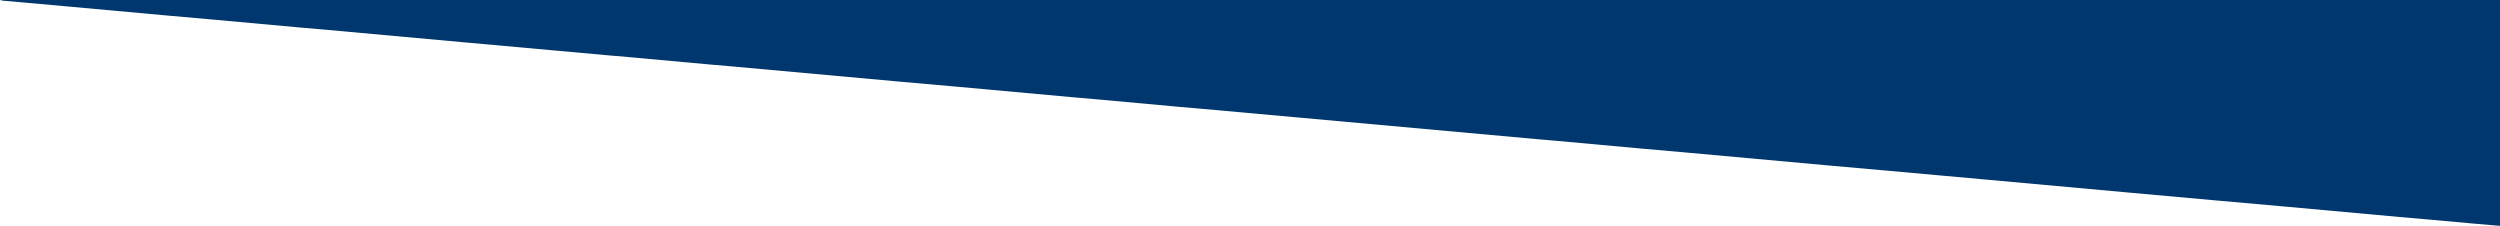 <?xml version="1.0" encoding="UTF-8" standalone="no"?>
<!DOCTYPE svg PUBLIC "-//W3C//DTD SVG 20010904//EN"
              "http://www.w3.org/TR/2001/REC-SVG-20010904/DTD/svg10.dtd">

<svg xmlns="http://www.w3.org/2000/svg"
     width="100%" height="100%" preserveAspectRatio="xMidYMid meet"
     viewBox="0 0 7106 643">
  <path id="Selection"
        fill="#00376e" 
        d="M 1.00,0.00
           C 5.63,2.36 17.34,2.67 23.00,3.09
             23.00,3.09 57.00,6.17 57.00,6.17
             57.00,6.17 179.00,17.17 179.00,17.17
             179.00,17.17 483.00,44.83 483.00,44.83
             483.00,44.83 600.00,55.17 600.00,55.17
             600.00,55.17 860.00,78.83 860.00,78.83
             860.00,78.83 911.00,83.17 911.00,83.17
             911.00,83.17 1314.00,119.83 1314.00,119.83
             1314.00,119.83 1436.00,130.83 1436.00,130.83
             1436.00,130.83 1580.00,143.83 1580.00,143.83
             1580.00,143.83 1735.00,157.83 1735.00,157.83
             1735.00,157.83 1786.00,162.17 1786.00,162.17
             1786.00,162.17 2012.00,182.83 2012.00,182.83
             2012.00,182.83 2074.00,188.17 2074.00,188.17
             2074.00,188.17 2566.00,232.83 2566.00,232.83
             2566.00,232.83 2717.00,246.17 2717.00,246.17
             2717.00,246.17 3054.00,276.83 3054.00,276.83
             3054.00,276.83 3127.00,283.17 3127.00,283.17
             3127.00,283.17 3353.00,303.83 3353.00,303.83
             3353.00,303.83 3415.00,309.17 3415.00,309.17
             3415.00,309.17 3692.00,334.17 3692.00,334.17
             3692.00,334.17 4372.00,395.83 4372.00,395.83
             4372.00,395.83 4423.00,400.17 4423.00,400.17
             4423.00,400.17 4649.00,420.83 4649.00,420.83
             4649.00,420.83 4800.00,434.17 4800.00,434.17
             4800.00,434.17 5203.00,470.83 5203.00,470.83
             5203.00,470.83 5365.00,485.17 5365.00,485.17
             5365.00,485.17 5509.00,498.17 5509.00,498.17
             5509.00,498.17 5631.00,509.17 5631.00,509.17
             5631.00,509.17 6045.00,546.83 6045.00,546.83
             6045.00,546.83 6300.00,569.83 6300.00,569.83
             6300.00,569.83 6506.00,588.17 6506.00,588.17
             6506.00,588.17 6821.00,616.83 6821.00,616.83
             6821.00,616.83 6894.00,623.17 6894.00,623.17
             6894.00,623.17 7027.00,635.17 7027.00,635.17
             7027.00,635.17 7106.00,642.00 7106.00,642.00
             7106.00,642.00 7106.00,0.00 7106.00,0.00
             7106.00,0.00 1.00,0.00 1.00,0.00 Z" />
</svg>
